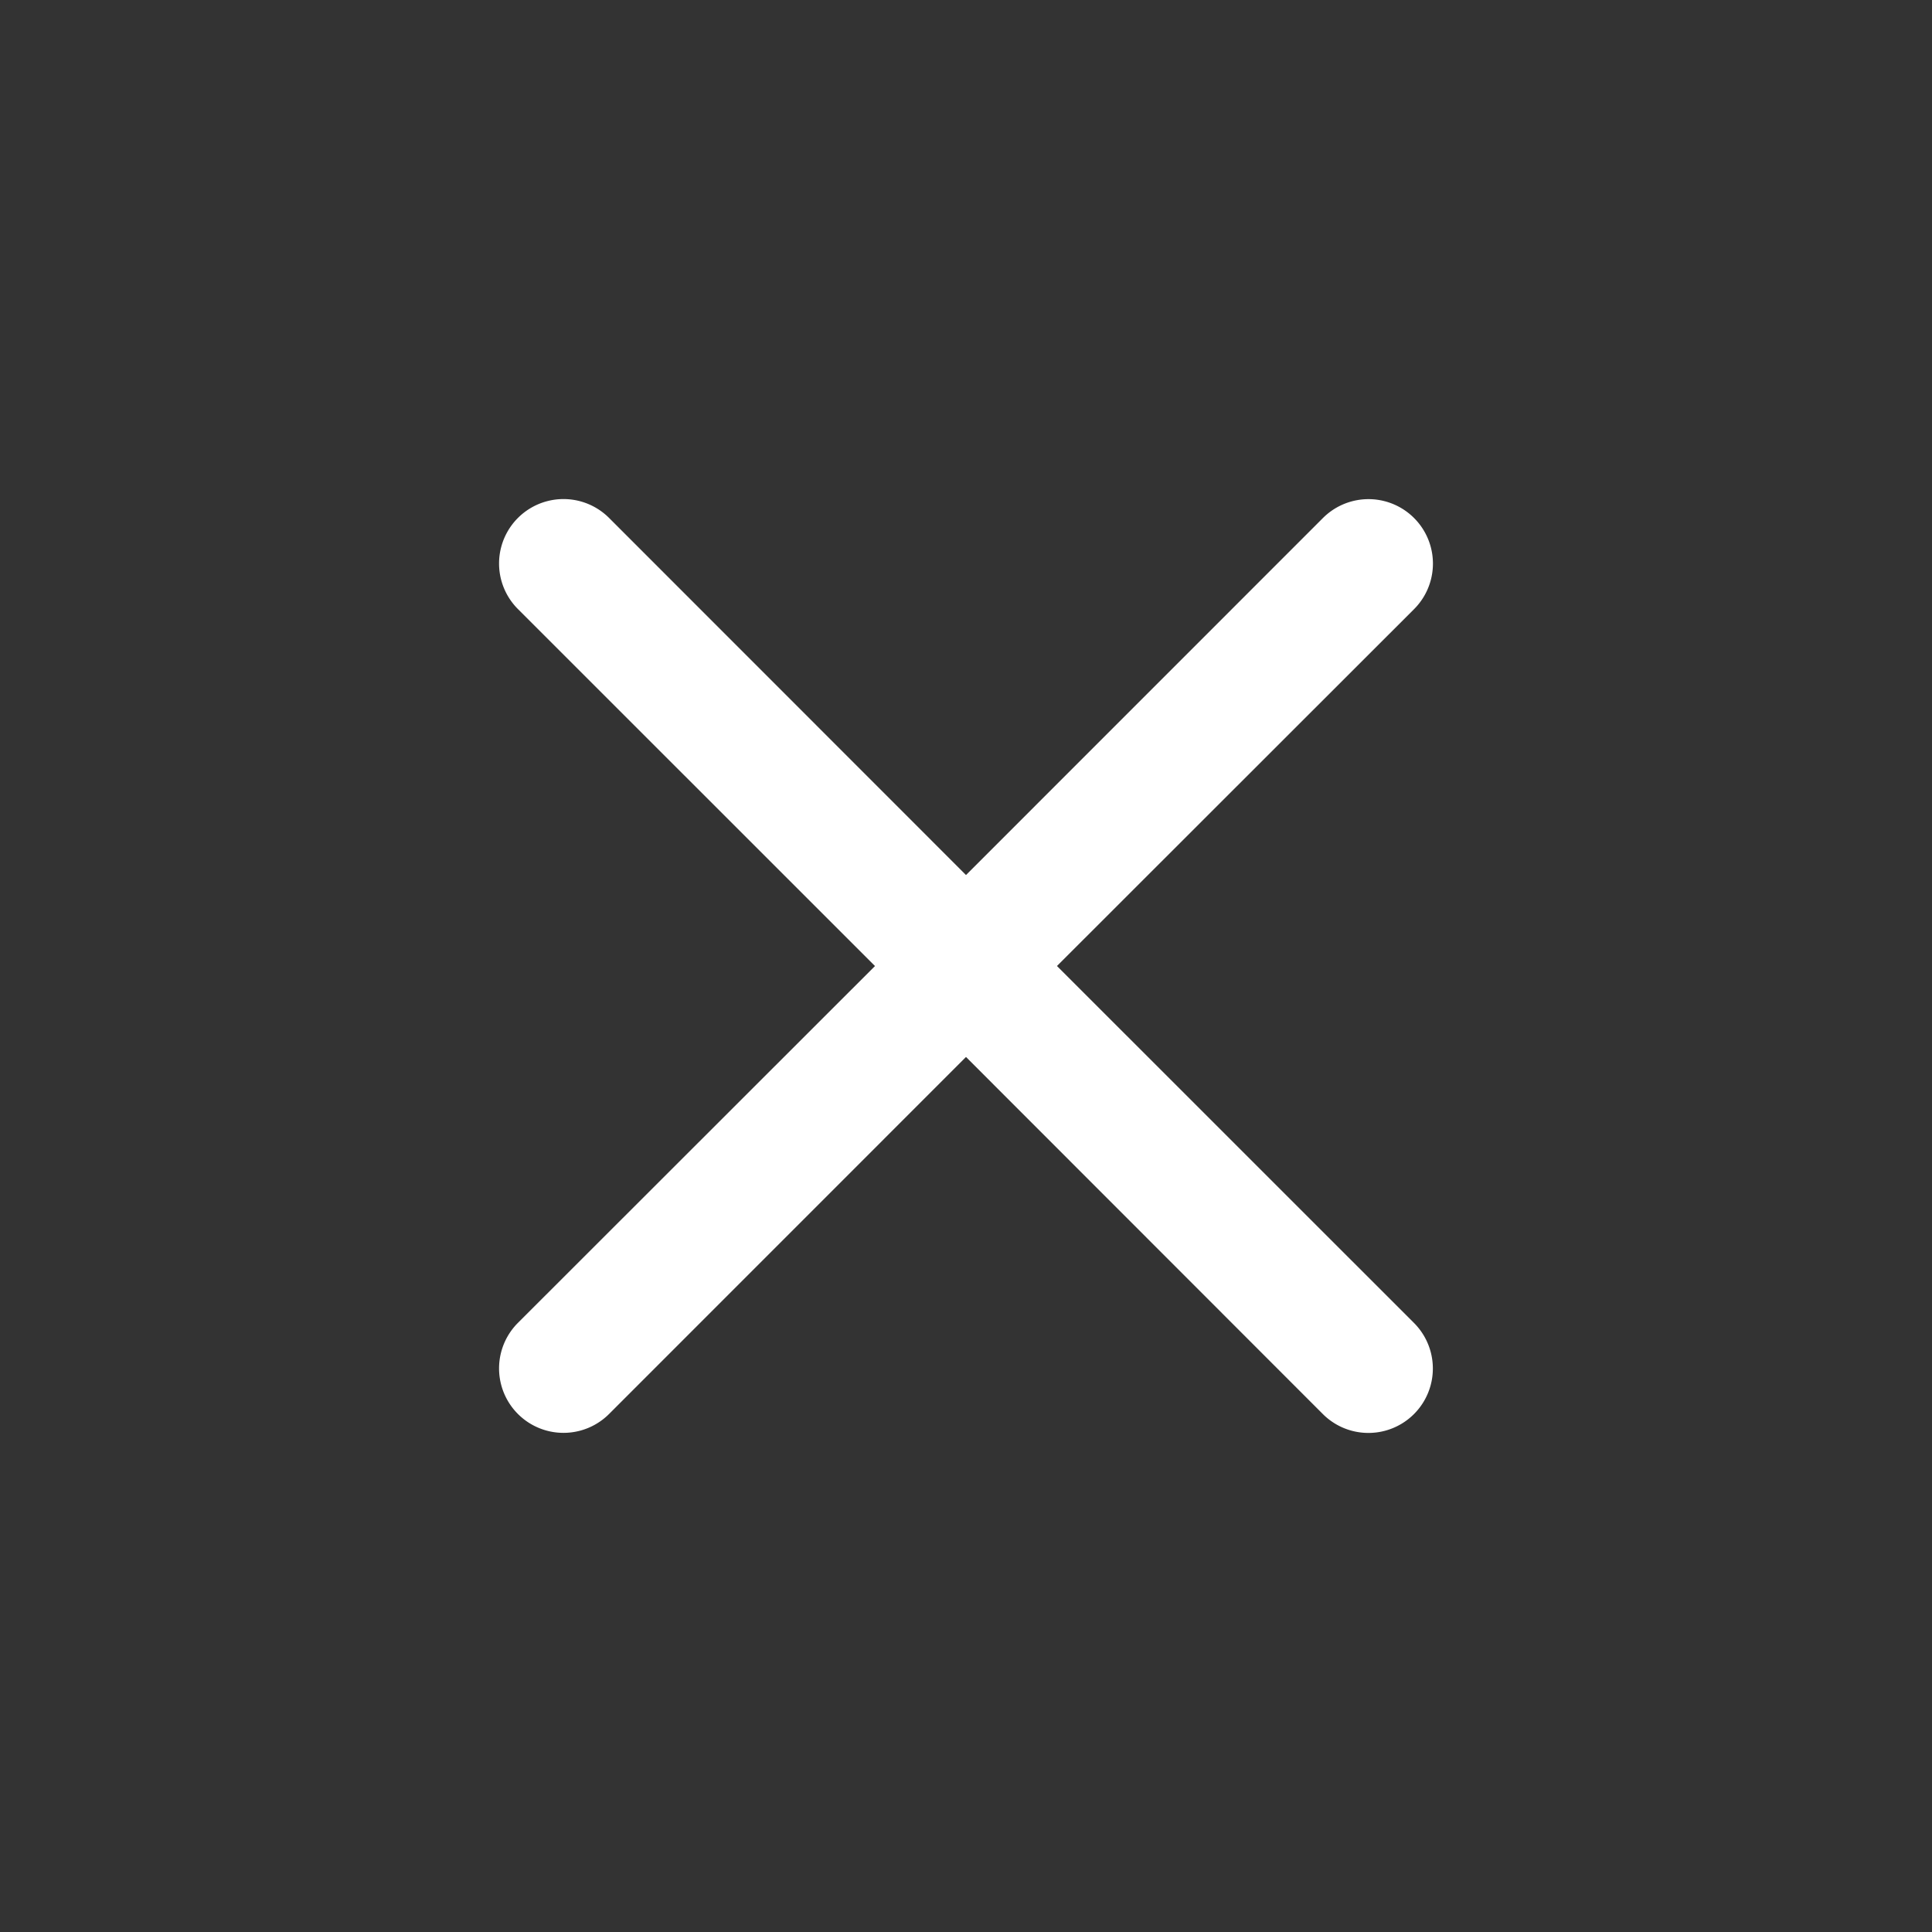 <svg height="24" viewBox="0 0 24 24" width="24" xmlns="http://www.w3.org/2000/svg"><rect x="0" y="0" width="24" height="24" fill="#333333" stroke="none"/><g fill="none" fill-rule="evenodd"><path d="m0 0h24v24h-24z"/><path d="m10.869 12-4.435-4.434a.8.8 0 1 1 1.132-1.132l4.434 4.436 4.434-4.435a.8.8 0 1 1 1.132 1.132l-4.436 4.433 4.435 4.434a.8.8 0 1 1 -1.132 1.132l-4.433-4.436-4.434 4.435a.8.8 0 1 1 -1.132-1.132l4.436-4.433z" fill="#fff" fill-rule="nonzero"/></g></svg>